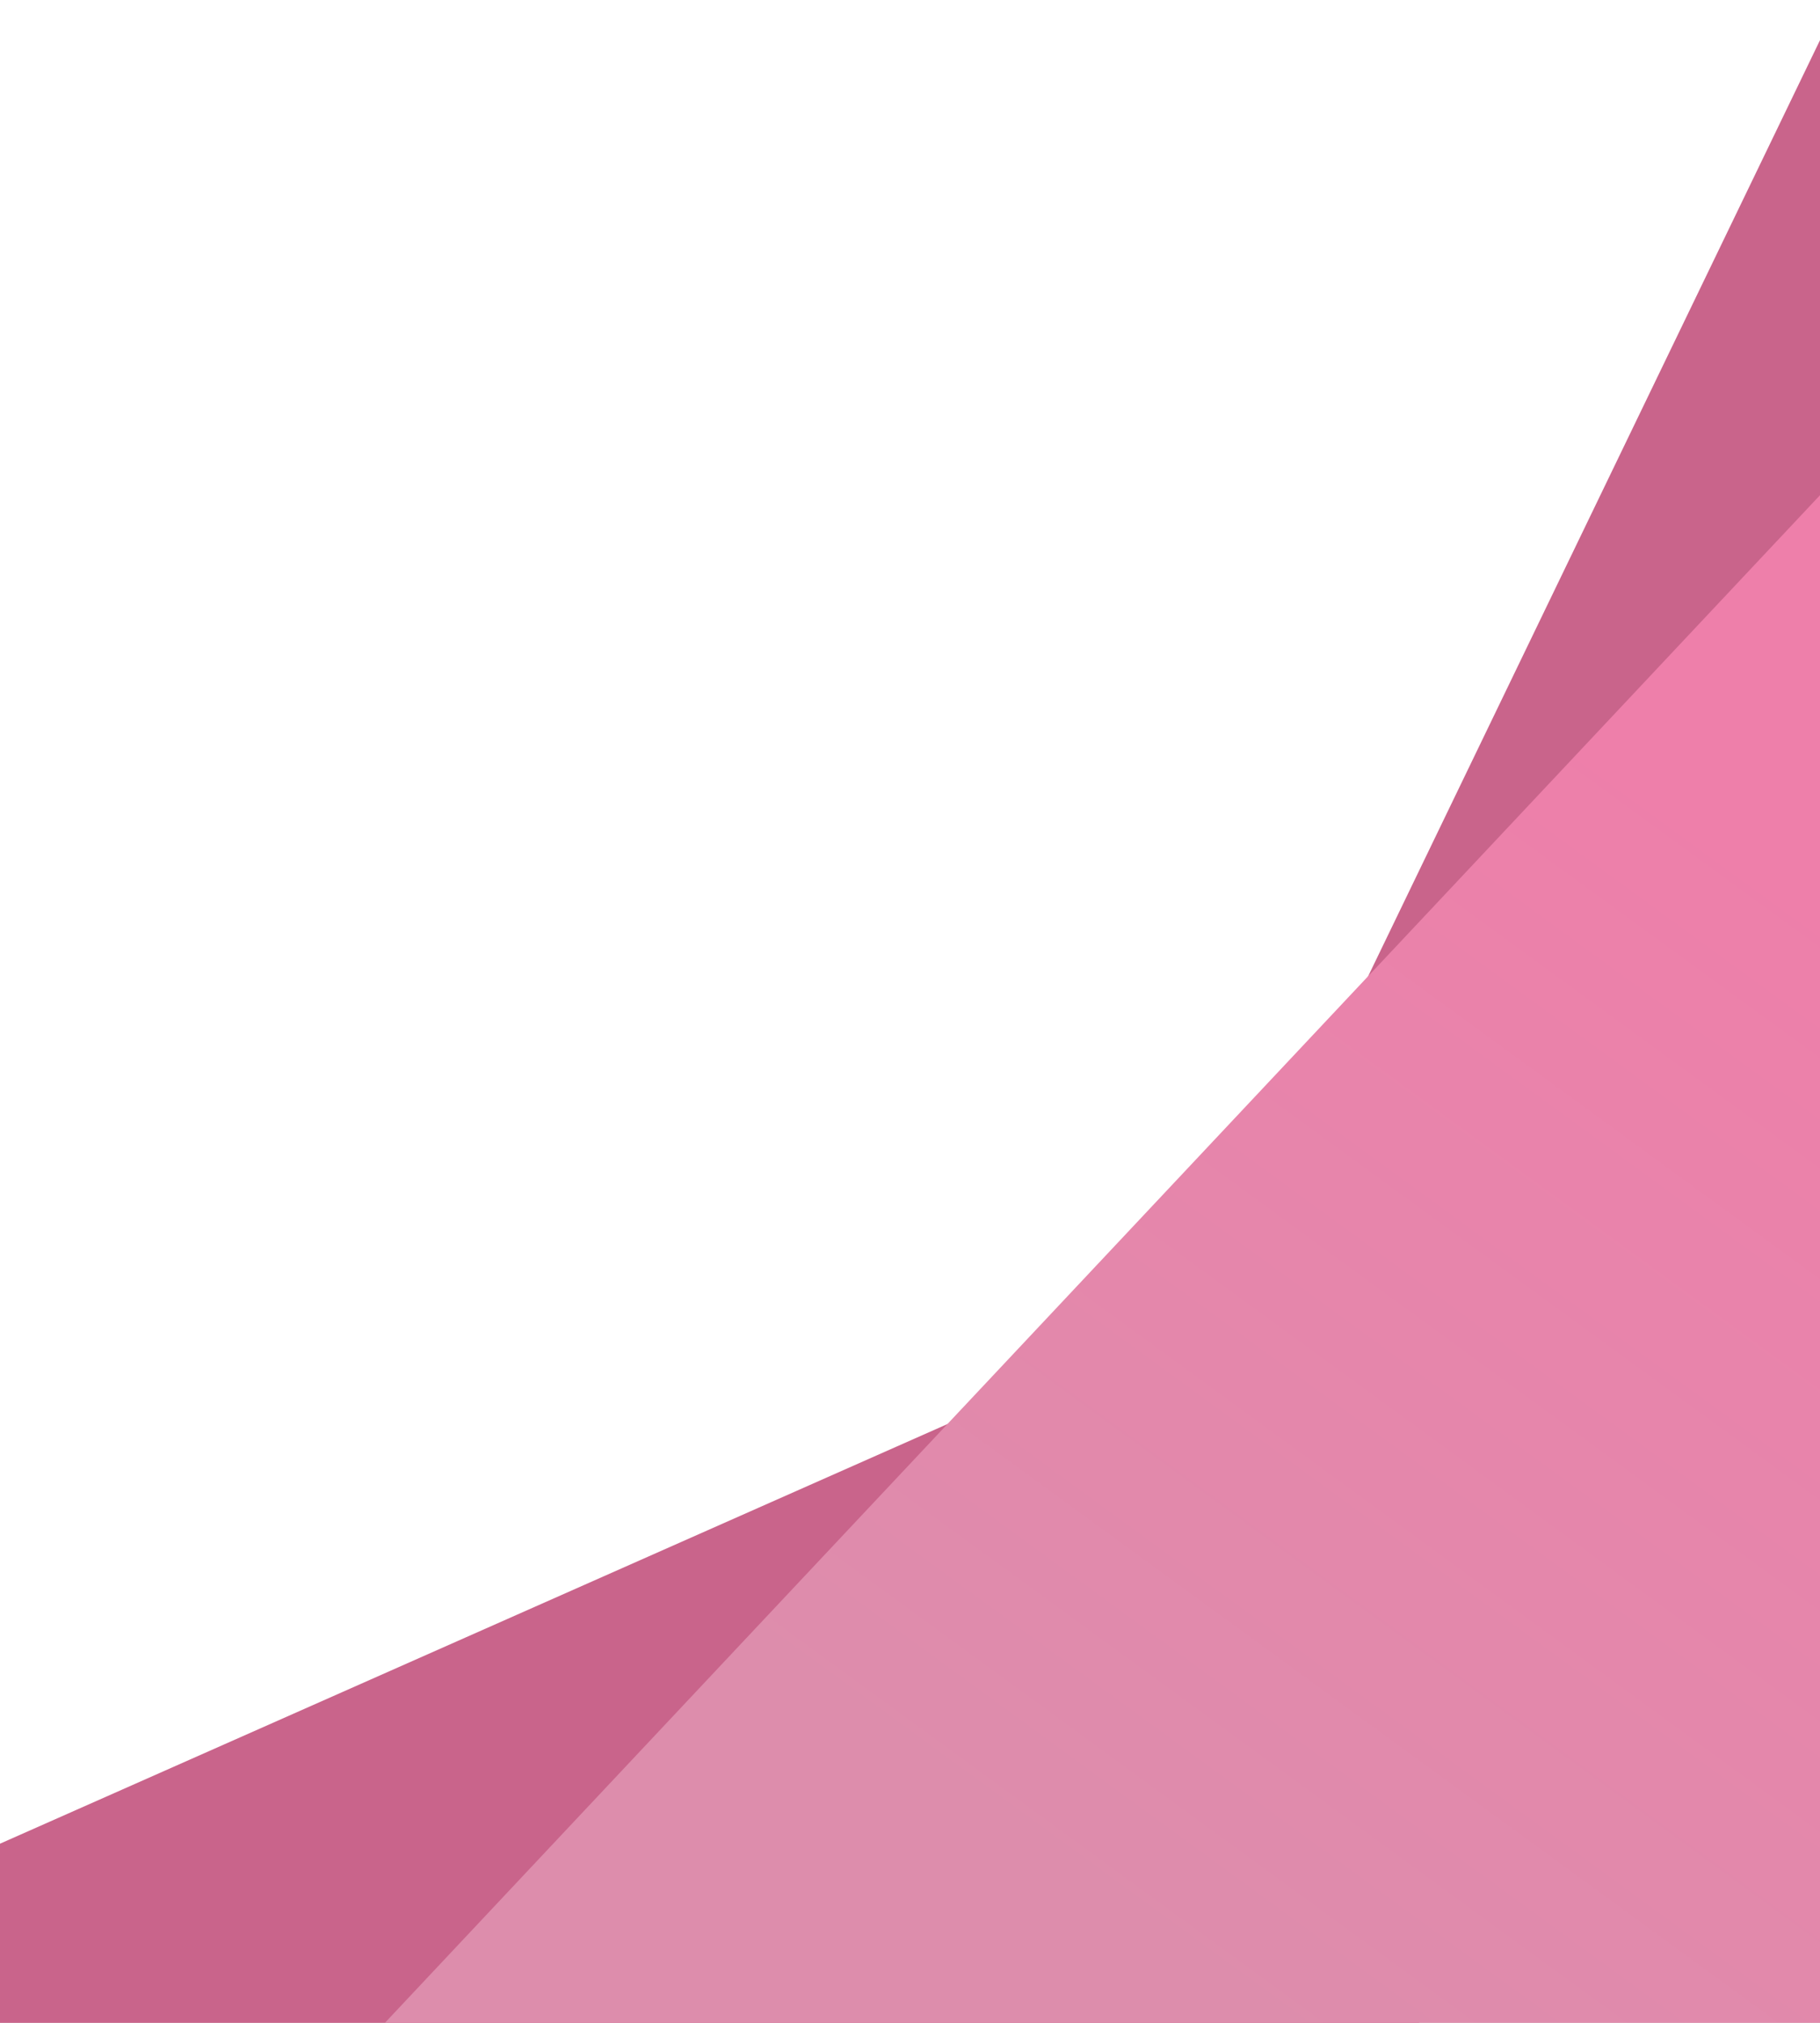 <svg width="414" height="460" viewBox="0 0 414 460" fill="none" xmlns="http://www.w3.org/2000/svg">
<rect x="0" y="0" width="414" height="460" fill="#333333" stroke="none"/>
<g clip-path="url(#clip0)">
<rect width="414" height="460" fill="white"/>
<rect x="-22.227" y="429.104" width="303.034" height="323.96" transform="rotate(-23.883 -22.227 429.104)" fill="#C9648B"/>
<rect x="297.569" y="250.261" width="279.205" height="323.96" transform="rotate(-64.226 297.569 250.261)" fill="#C9648B"/>
<rect x="77.031" y="471.204" width="505.235" height="425.569" transform="rotate(-46.781 77.031 471.204)" fill="url(#paint0_linear)"/>
</g>
<defs>
<linearGradient id="paint0_linear" x1="506.951" y1="562.033" x2="224.784" y2="597.13" gradientUnits="userSpaceOnUse">
<stop stop-color="#EE7FAA"/>
<stop offset="1" stop-color="#DD8DAC"/>
</linearGradient>
<clipPath id="clip0">
<rect width="414" height="460" fill="white"/>
</clipPath>
</defs>
</svg>
